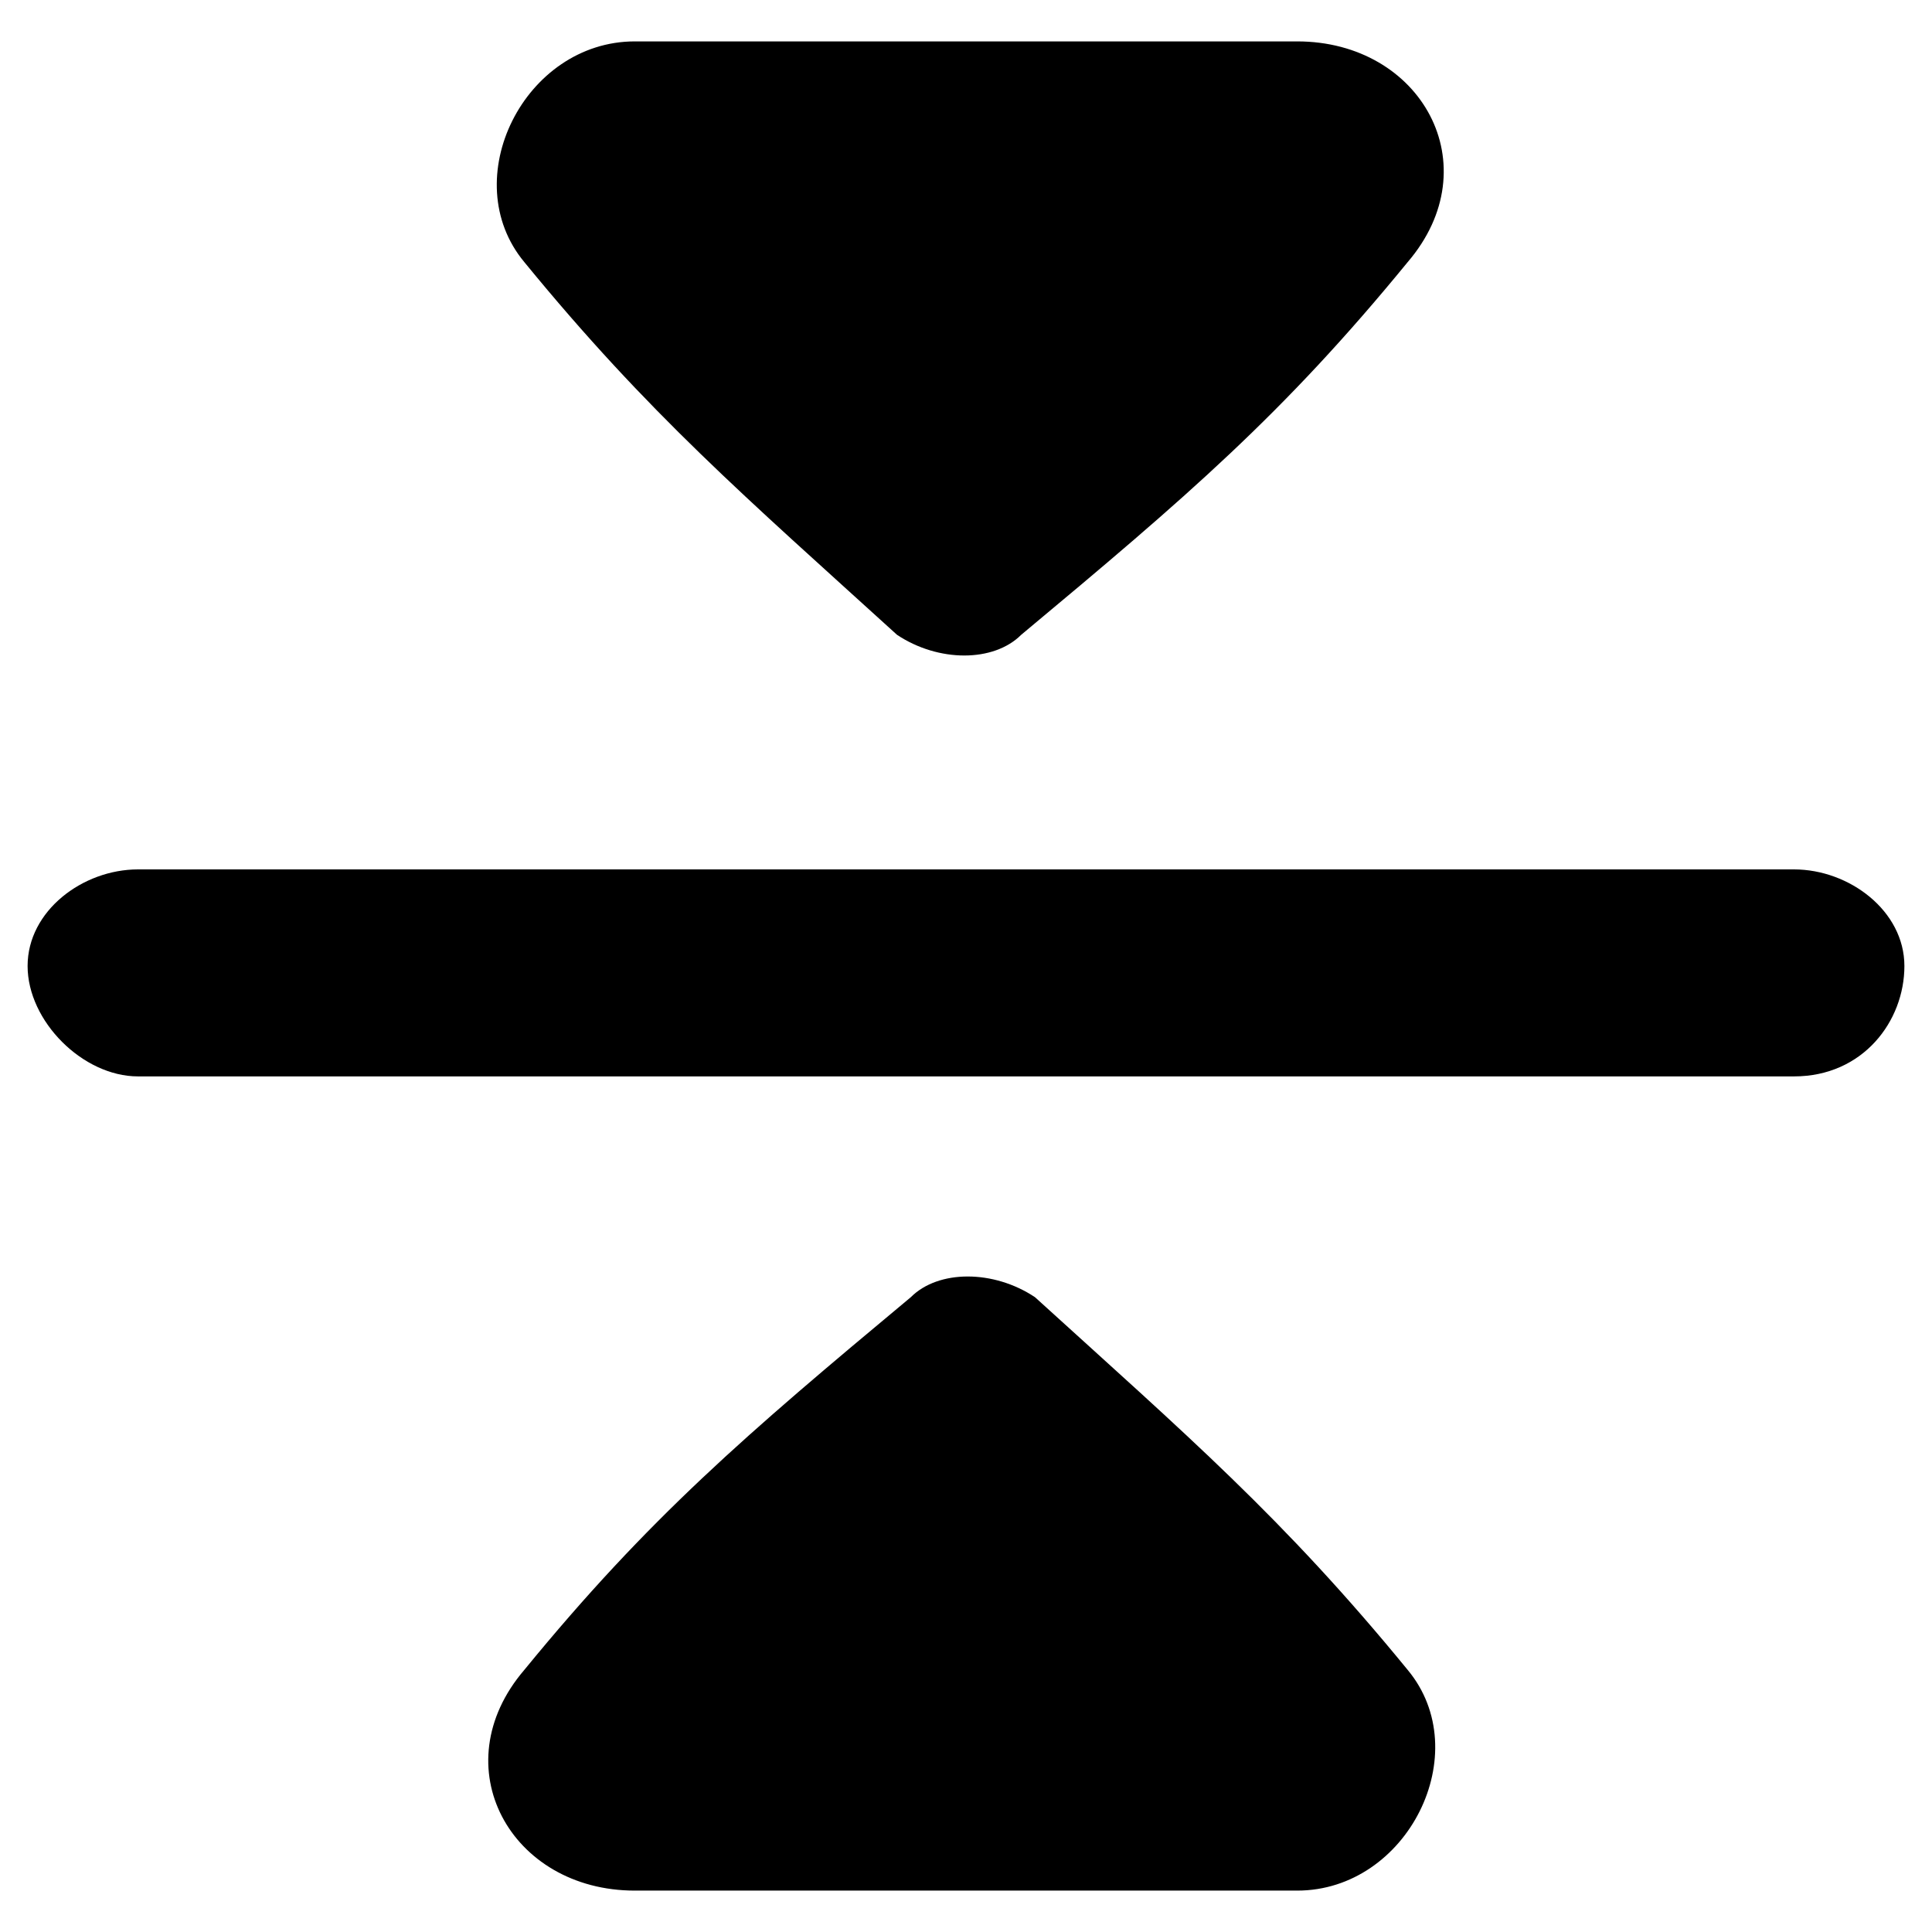 <svg xmlns="http://www.w3.org/2000/svg" viewBox="0 0 14 14"><path fill="currentColor" d="M4.6.3c-.8 0-1.3 1-.8 1.6.9 1.1 1.6 1.7 2.7 2.7.3.2.7.2.9 0 1.2-1 1.9-1.6 2.8-2.7.6-.7.1-1.6-.8-1.6H4.6zM13.8 7c0 .4-.3.8-.8.8H1C.6 7.8.2 7.4.2 7s.4-.7.8-.7h12c.4 0 .8.3.8.7zm-4.4 6.7c.8 0 1.3-1 .8-1.6-.9-1.1-1.6-1.7-2.7-2.7-.3-.2-.7-.2-.9 0-1.2 1-1.9 1.6-2.8 2.7-.6.7-.1 1.6.8 1.6h4.8z" fill-rule="evenodd" clip-rule="evenodd"/></svg>
